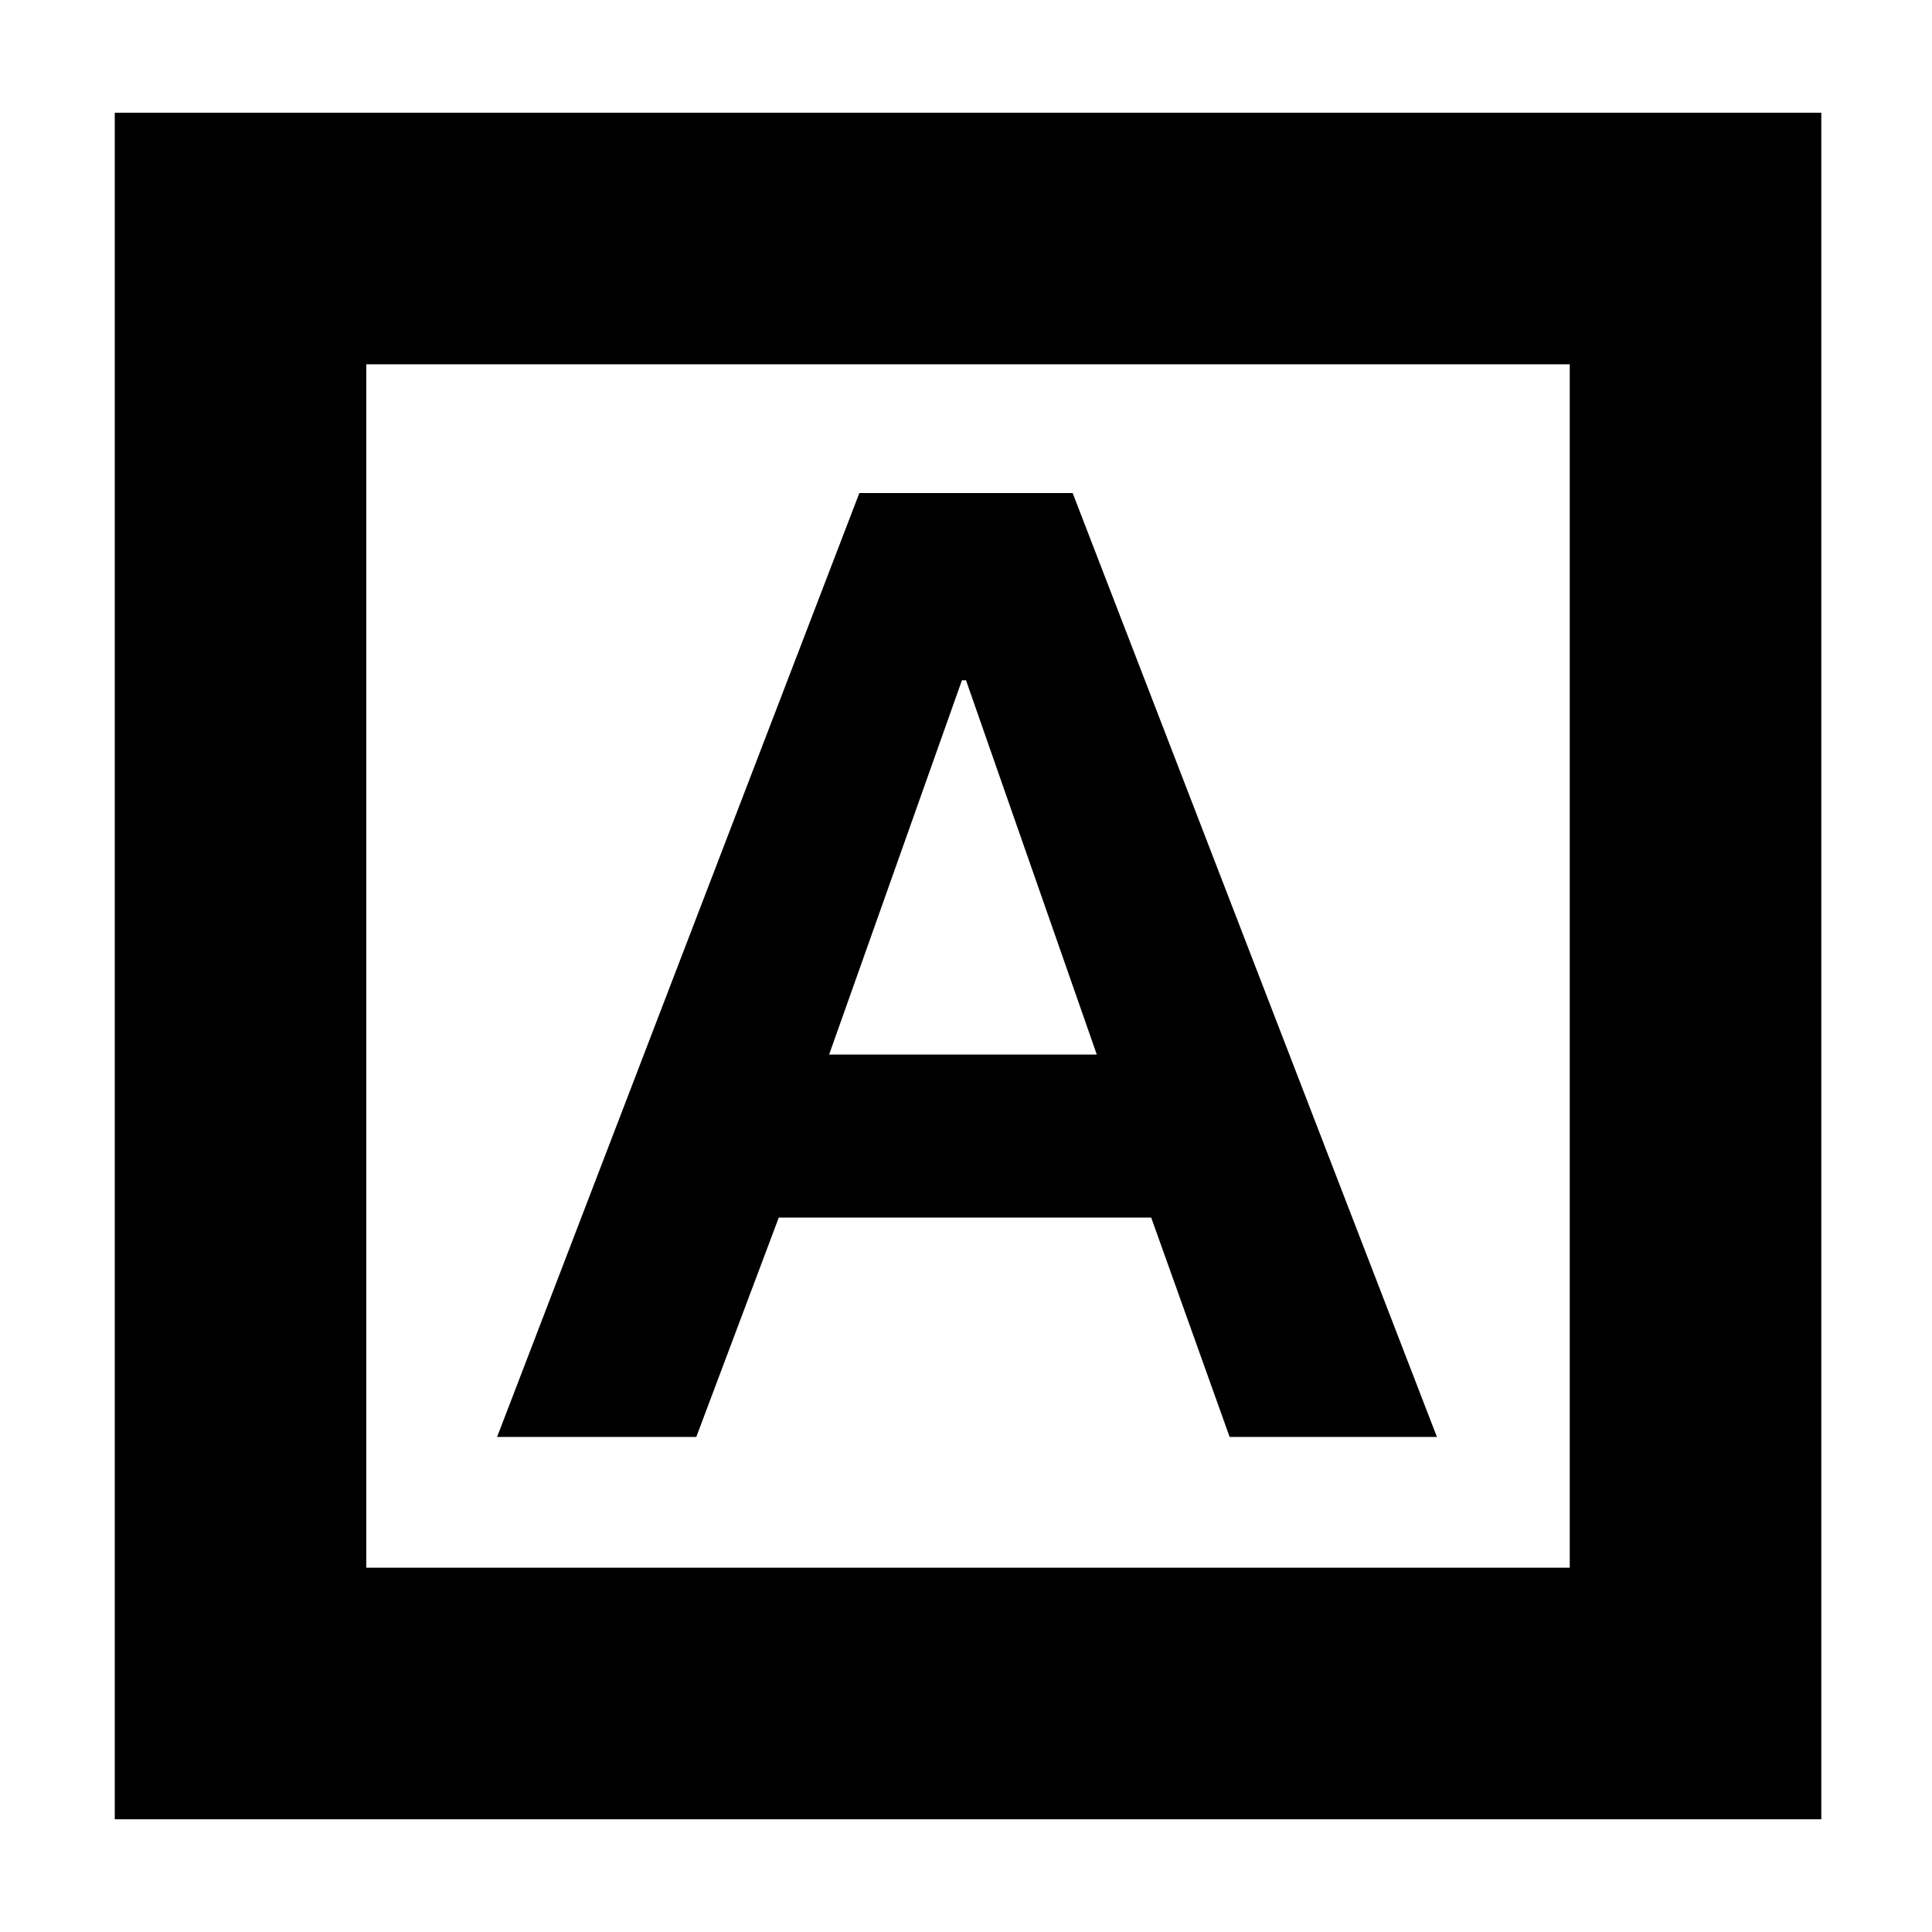<svg xmlns="http://www.w3.org/2000/svg" height="20" width="20"><path d="M5.146 14.875H7.208L8.062 12.604H11.917L12.729 14.875H14.875L11.104 5.104H8.896ZM8.583 10.917 9.958 7.042H10L11.354 10.917ZM1.188 18.833V1.167H18.854V18.833ZM3.792 16.229H16.25V3.771H3.792ZM3.792 16.229V3.771V16.229Z"/></svg>